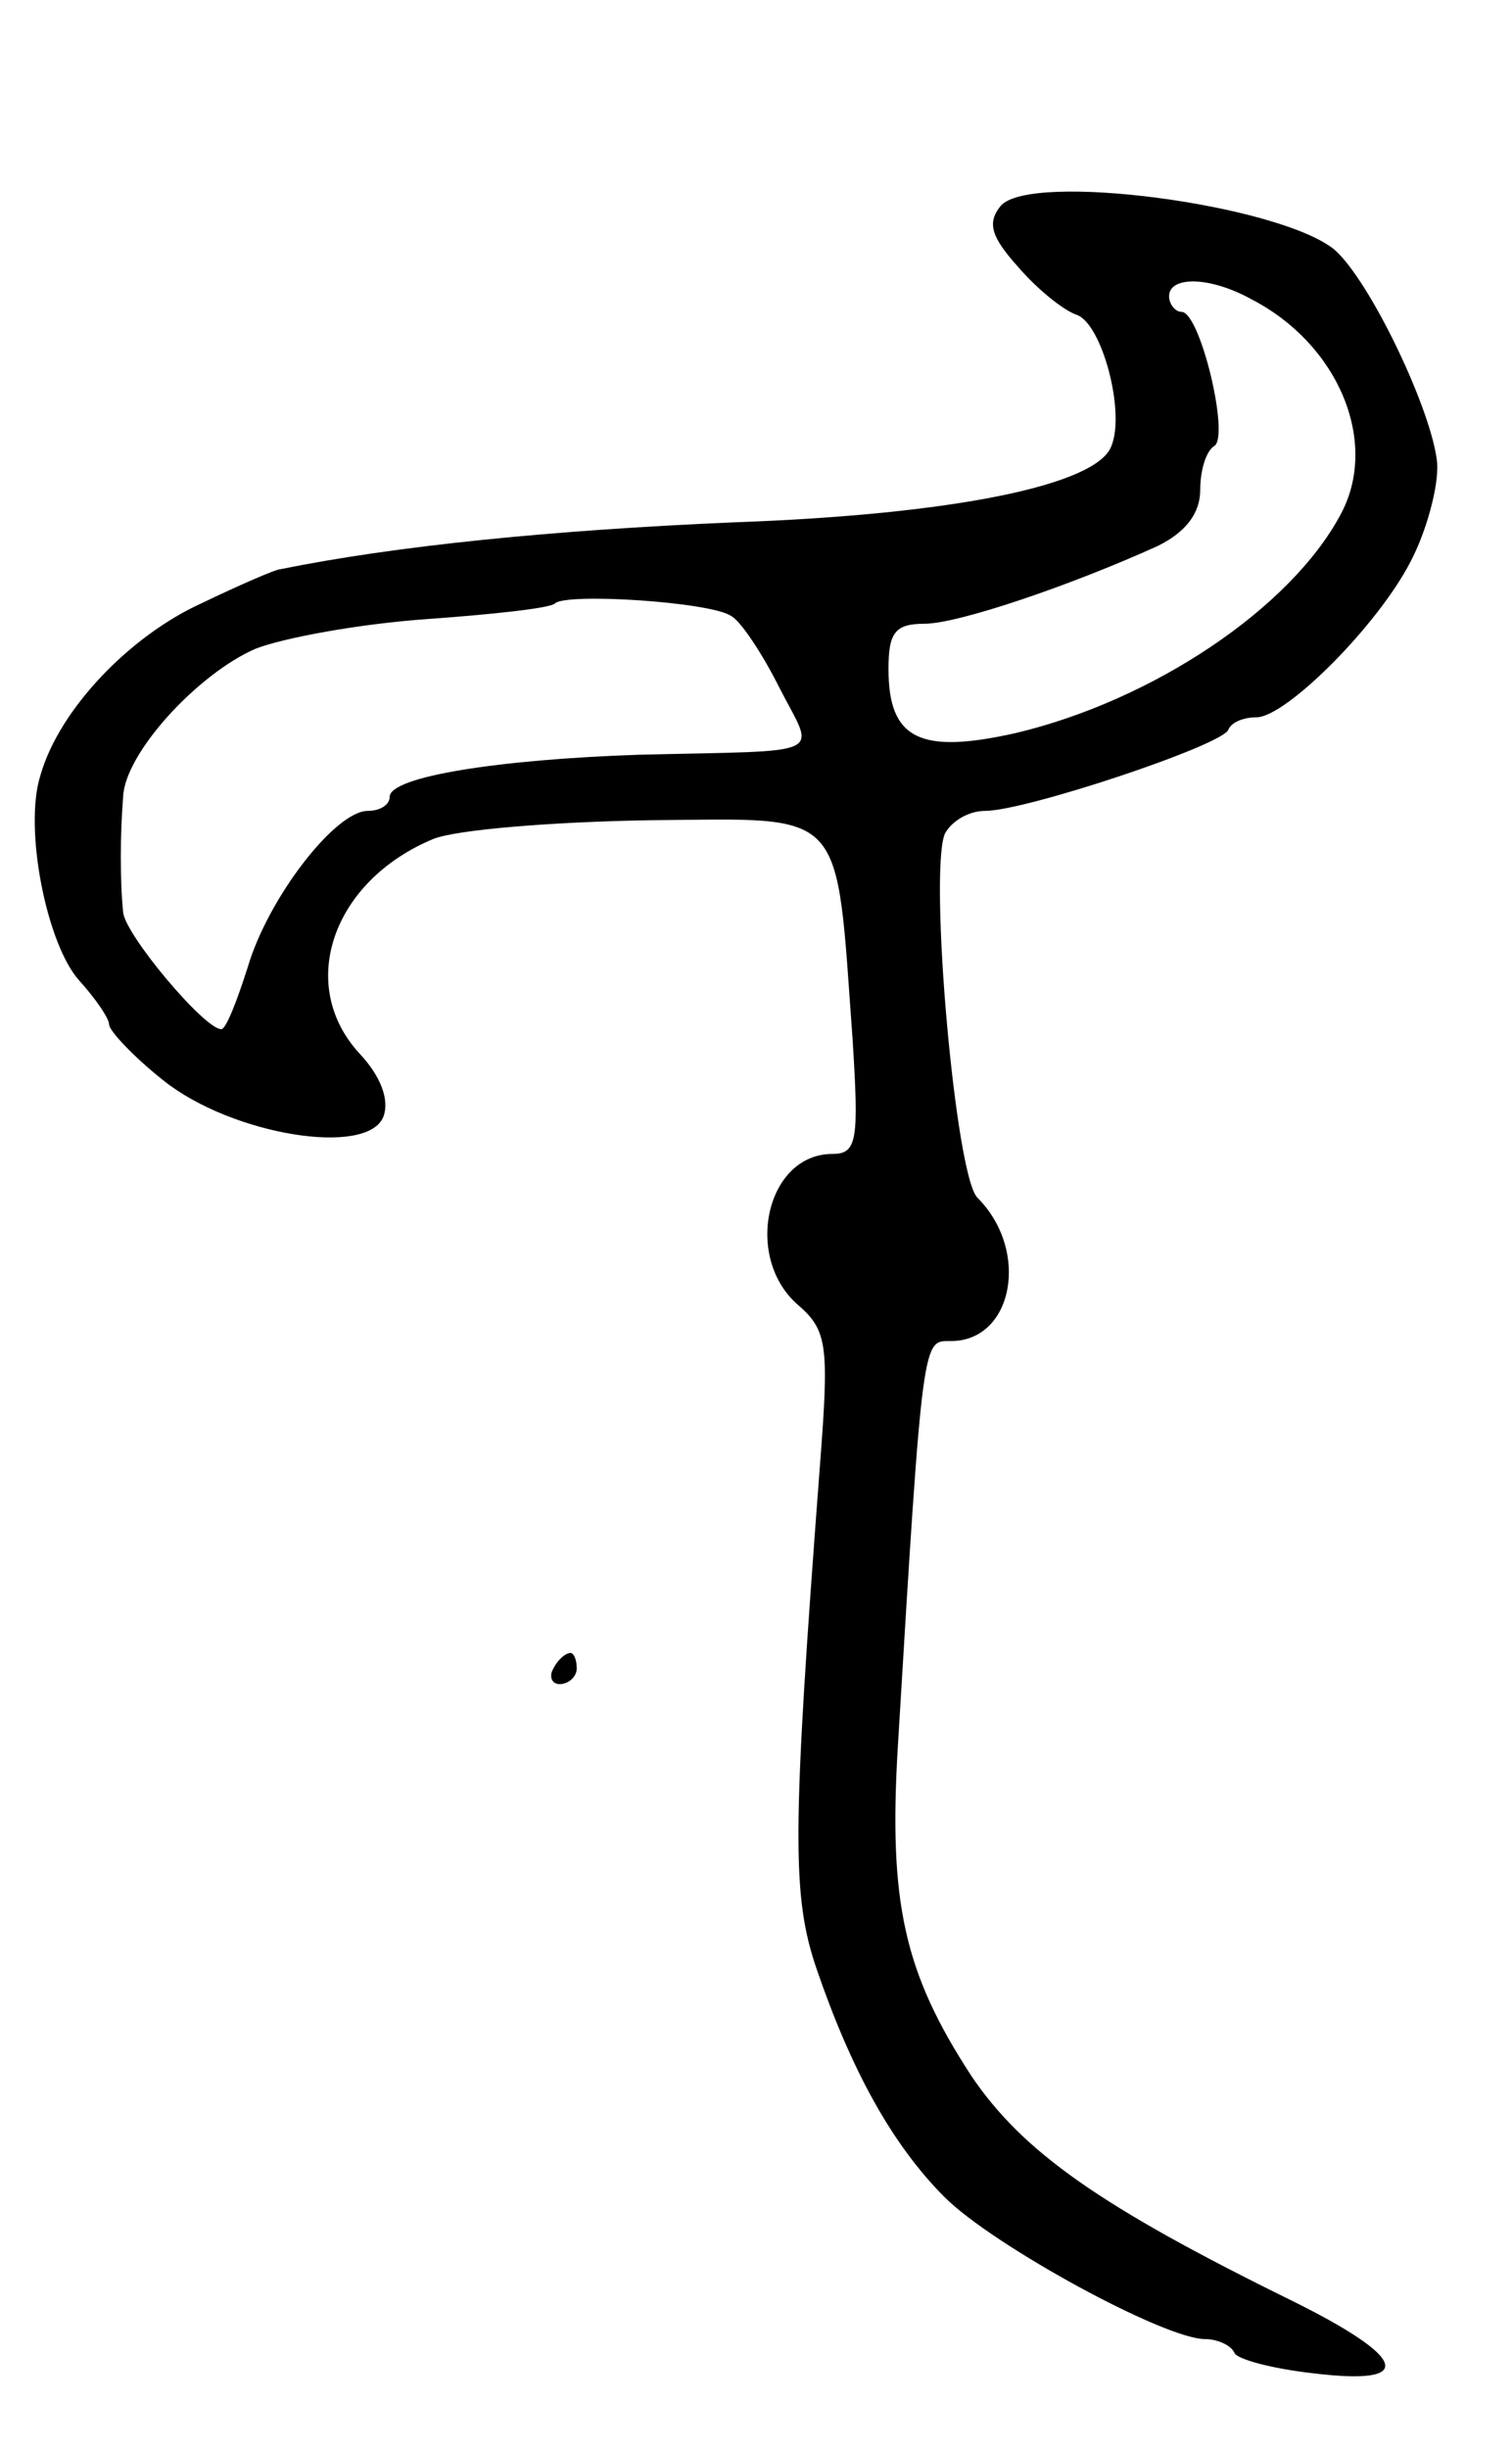 <svg version="1.0" xmlns="http://www.w3.org/2000/svg"
 width="97pt" height="157pt" viewBox="0 0 97 157"
 preserveAspectRatio="xMidYMid meet">
<g transform="translate(0,157) scale(0.1,-0.1)"
fill="#000000" stroke="none">
<path d="M642 1438 c-9 -11 -6 -20 11 -39 12 -14 29 -28 38 -31 16 -6 31 -62
22 -84 -9 -25 -101 -44 -243 -49 -116 -5 -216 -15 -290 -30 -3 0 -26 -10 -51
-22 -46 -21 -91 -68 -103 -110 -11 -34 4 -109 25 -132 10 -11 19 -24 19 -28 0
-4 16 -21 35 -36 44 -35 131 -49 141 -23 4 11 -2 26 -15 40 -41 44 -18 111 47
138 15 6 77 11 139 12 127 1 119 10 130 -141 4 -64 3 -73 -13 -73 -42 0 -57
-65 -23 -96 20 -17 21 -26 15 -104 -18 -237 -18 -276 -2 -323 22 -64 48 -112
82 -146 31 -31 141 -91 167 -91 8 0 17 -4 19 -9 2 -4 24 -10 51 -13 66 -8 60
10 -15 47 -122 60 -172 95 -205 144 -43 66 -53 111 -47 211 16 266 16 260 34
260 40 0 51 58 17 92 -14 14 -31 206 -21 233 4 8 15 15 26 15 26 0 152 42 156
52 2 5 10 8 18 8 19 0 78 59 99 100 10 19 18 48 17 63 -3 33 -43 117 -66 137
-36 29 -195 50 -214 28z m161 -60 c56 -29 82 -92 57 -138 -32 -60 -120 -119
-208 -140 -62 -14 -82 -4 -82 41 0 23 4 29 23 29 22 0 95 25 150 50 18 9 27
21 27 36 0 13 4 25 9 28 10 6 -9 86 -21 86 -4 0 -8 5 -8 10 0 13 26 13 53 -2z
m-334 -203 c6 -3 20 -24 31 -46 23 -45 33 -40 -90 -43 -90 -3 -160 -14 -160
-27 0 -5 -6 -9 -14 -9 -21 0 -64 -56 -77 -100 -7 -22 -14 -40 -17 -40 -11 0
-62 61 -63 75 -2 19 -2 50 0 74 1 28 48 79 85 95 18 7 67 16 110 19 42 3 79 7
82 10 7 7 100 1 113 -8z"/>
<path d="M355 500 c-3 -5 -1 -10 4 -10 6 0 11 5 11 10 0 6 -2 10 -4 10 -3 0
-8 -4 -11 -10z"/>
</g>
</svg>
